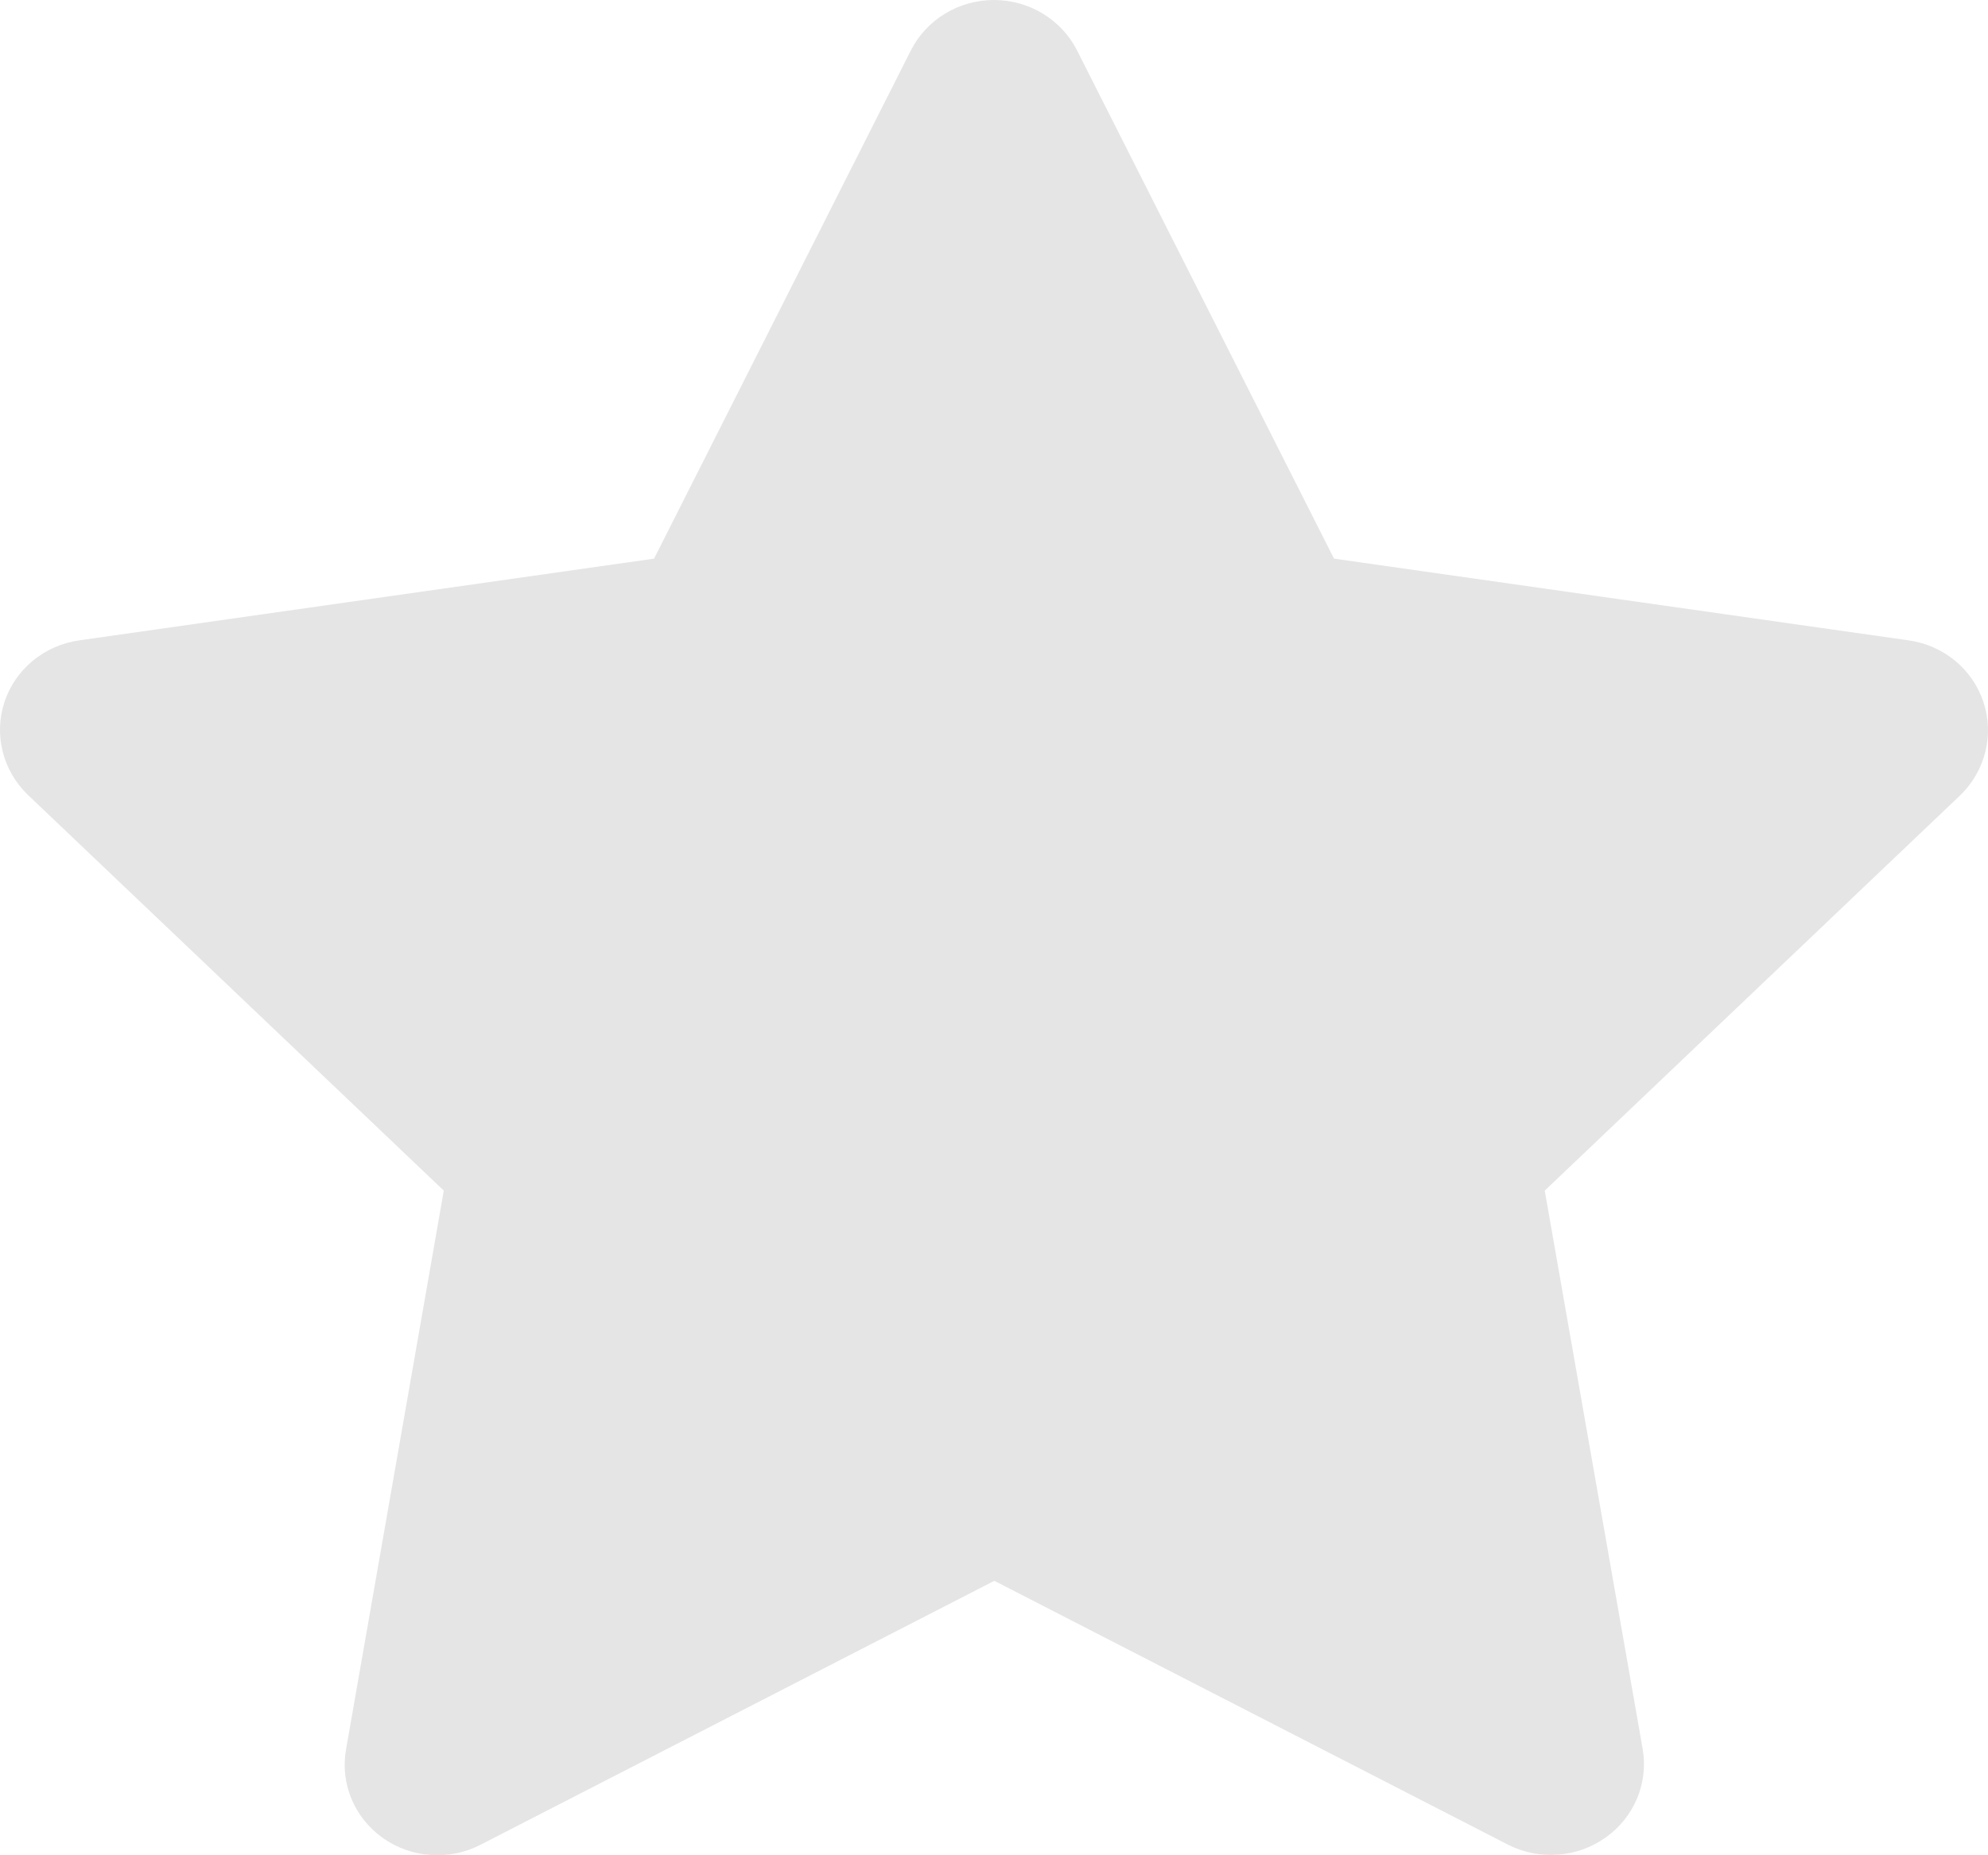 <?xml version="1.0" encoding="UTF-8"?>
<svg width="30px" height="28px" viewBox="0 0 30 28" version="1.1" xmlns="http://www.w3.org/2000/svg" xmlns:xlink="http://www.w3.org/1999/xlink">
    <!-- Generator: Sketch 48.1 (47250) - http://www.bohemiancoding.com/sketch -->
    <title>star_red3</title>
    <desc>Created with Sketch.</desc>
    <defs></defs>
    <g id="Page-1" stroke="none" stroke-width="1" fill="none" fill-rule="evenodd" opacity="0.99">
        <path d="M29.931,10.595 C29.767,10.098 29.328,9.737 28.799,9.664 L20.131,8.431 L16.252,0.758 C16.015,0.294 15.53,0 14.999,0 C14.468,0 13.983,0.294 13.747,0.758 L9.87,8.431 L1.198,9.664 C0.67,9.738 0.231,10.099 0.067,10.595 C-0.095,11.089 0.041,11.631 0.42,11.996 L6.697,17.969 L5.222,26.402 C5.131,26.915 5.346,27.434 5.777,27.739 C6.208,28.045 6.779,28.085 7.25,27.842 L15.005,23.858 L22.76,27.842 C23.231,28.08 23.8,28.038 24.229,27.733 C24.659,27.429 24.876,26.914 24.79,26.402 L23.311,17.969 L29.588,11.996 C29.962,11.628 30.094,11.088 29.931,10.595 Z" id="star_red3" fill="#E5E5E5" fill-rule="nonzero"></path>
    </g>
</svg>